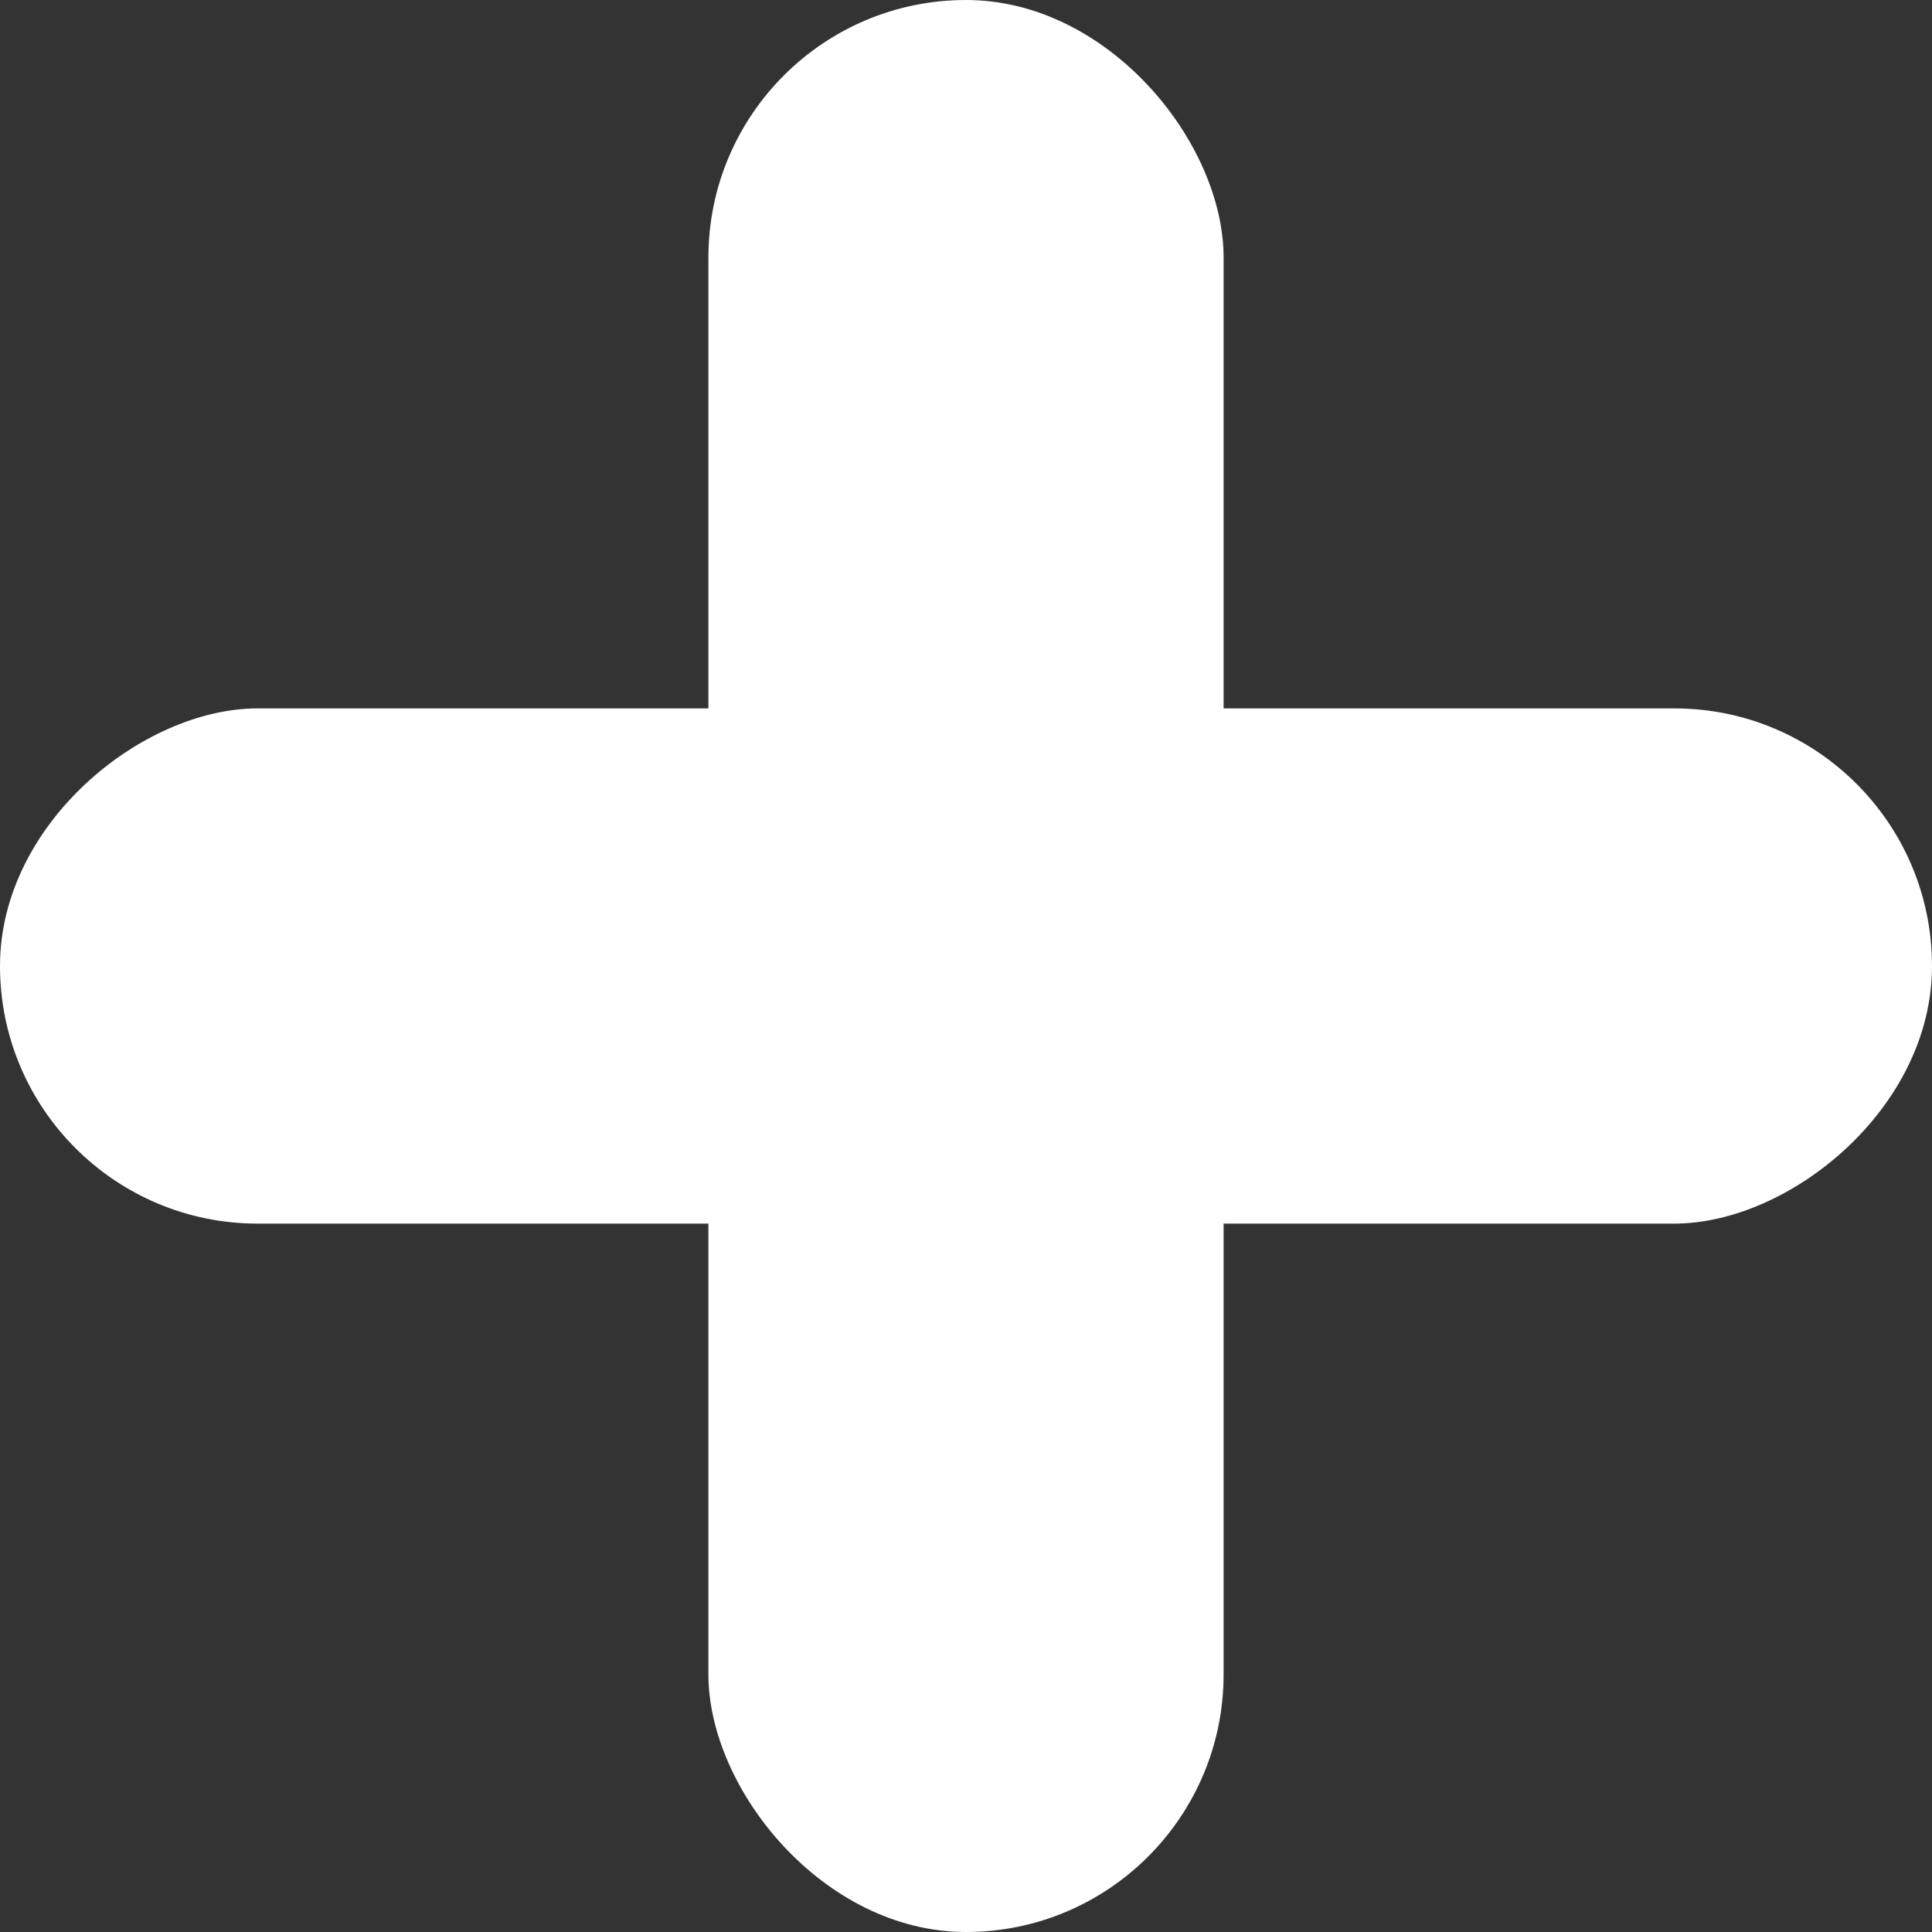 <svg viewBox="0 0 300 300" fill="none">
<rect x="0" y="0" width="300" height="300" fill="#333333" stroke="none"/>
<rect x="110" width="80" height="300" rx="40" fill="white"/>
<rect y="190" width="80" height="300" rx="40" transform="rotate(-90 0 190)" fill="white"/>
</svg>
